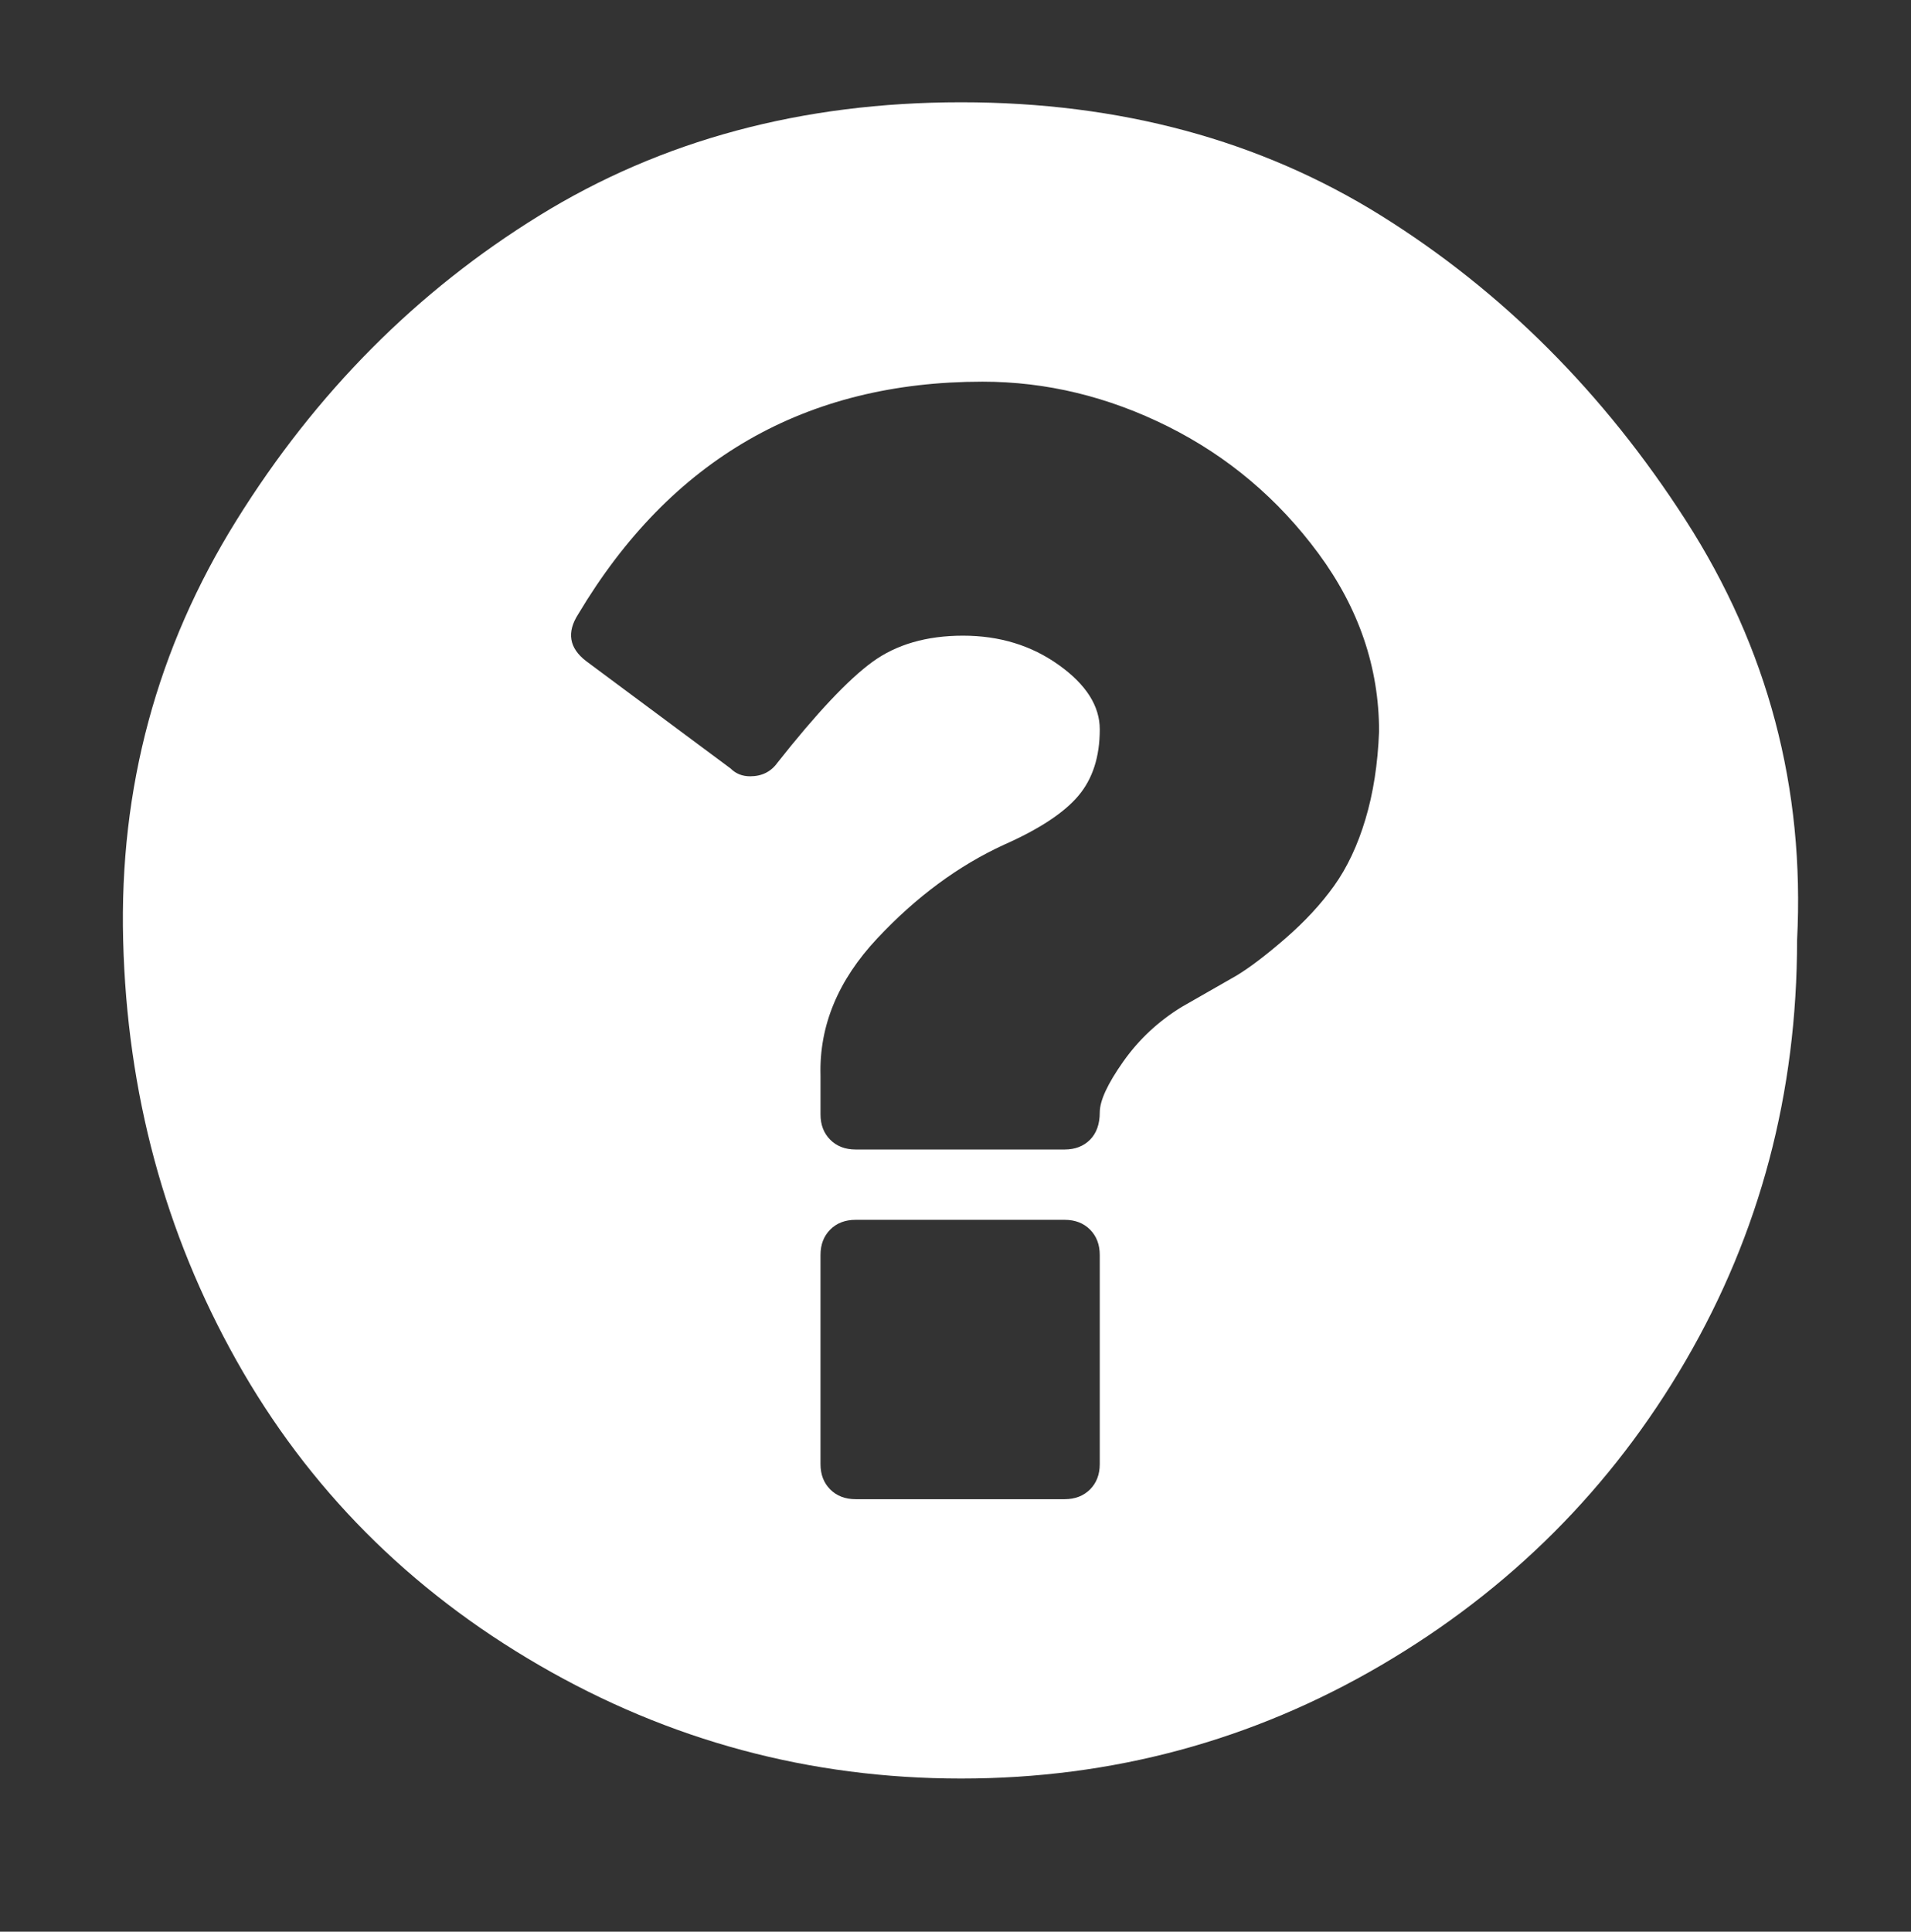 <?xml version="1.0" encoding="utf-8"?>
<!-- Generator: Adobe Illustrator 16.0.0, SVG Export Plug-In . SVG Version: 6.00 Build 0)  -->
<!DOCTYPE svg PUBLIC "-//W3C//DTD SVG 1.1//EN" "http://www.w3.org/Graphics/SVG/1.1/DTD/svg11.dtd">
<svg version="1.1" id="Layer_1" xmlns="http://www.w3.org/2000/svg" xmlns:xlink="http://www.w3.org/1999/xlink" x="0px" y="0px"
	 width="47px" height="47.5px" viewBox="0 0 47 47.5" enable-background="new 0 0 47 47.5" xml:space="preserve">
<rect x="0" y="0" width="47" height="47.5" fill="#333333" stroke="none"/>
<path fill="#FFFFFF" d="M26.809,36.625c-0.161,0.16-0.369,0.24-0.625,0.24h-5.14c-0.256,0-0.465-0.08-0.625-0.24
	s-0.239-0.367-0.239-0.624V30.86c0-0.256,0.079-0.464,0.239-0.625c0.16-0.16,0.369-0.24,0.625-0.24h5.14
	c0.256,0,0.464,0.08,0.625,0.24c0.159,0.161,0.239,0.369,0.239,0.625v5.141C27.048,36.258,26.968,36.465,26.809,36.625z
	 M33.582,20.146c-0.191,0.641-0.449,1.186-0.769,1.634s-0.72,0.88-1.201,1.297c-0.48,0.416-0.881,0.72-1.2,0.912l-1.346,0.77
	c-0.577,0.353-1.057,0.801-1.441,1.346c-0.384,0.544-0.577,0.96-0.577,1.249c0,0.287-0.08,0.511-0.239,0.672
	c-0.161,0.16-0.369,0.24-0.625,0.24h-5.14c-0.256,0-0.465-0.08-0.625-0.24c-0.16-0.161-0.239-0.368-0.239-0.624v-0.962
	c-0.033-1.217,0.432-2.337,1.393-3.362c0.96-1.025,2.001-1.793,3.121-2.307c0.867-0.384,1.475-0.785,1.826-1.201
	c0.353-0.416,0.528-0.961,0.528-1.634c0-0.576-0.335-1.104-1.009-1.585c-0.672-0.48-1.457-0.72-2.354-0.72
	c-0.896,0-1.64,0.216-2.233,0.648c-0.592,0.433-1.369,1.257-2.33,2.474c-0.161,0.225-0.385,0.336-0.673,0.336
	c-0.192,0-0.353-0.064-0.48-0.192l-3.555-2.642c-0.417-0.32-0.481-0.705-0.193-1.153c2.275-3.812,5.59-5.717,9.944-5.717
	c1.569,0,3.092,0.368,4.565,1.104c1.472,0.737,2.706,1.778,3.698,3.123s1.489,2.803,1.489,4.372
	C33.887,18.786,33.774,19.507,33.582,20.146z M41.461,12.796c-2.018-3.138-4.516-5.636-7.494-7.494
	c-2.979-1.857-6.422-2.787-10.329-2.787c-3.909,0-7.367,0.929-10.376,2.787C10.25,7.16,7.767,9.658,5.815,12.796
	c-1.955,3.139-2.883,6.582-2.786,10.329c0.095,3.747,1.024,7.191,2.786,10.329c1.761,3.139,4.242,5.637,7.447,7.494
	c3.201,1.856,6.66,2.786,10.376,2.786c3.713,0,7.159-0.93,10.329-2.786c3.17-1.857,5.667-4.355,7.494-7.494
	c1.825-3.138,2.737-6.582,2.737-10.329C44.392,19.378,43.479,15.936,41.461,12.796z"/>
</svg>

